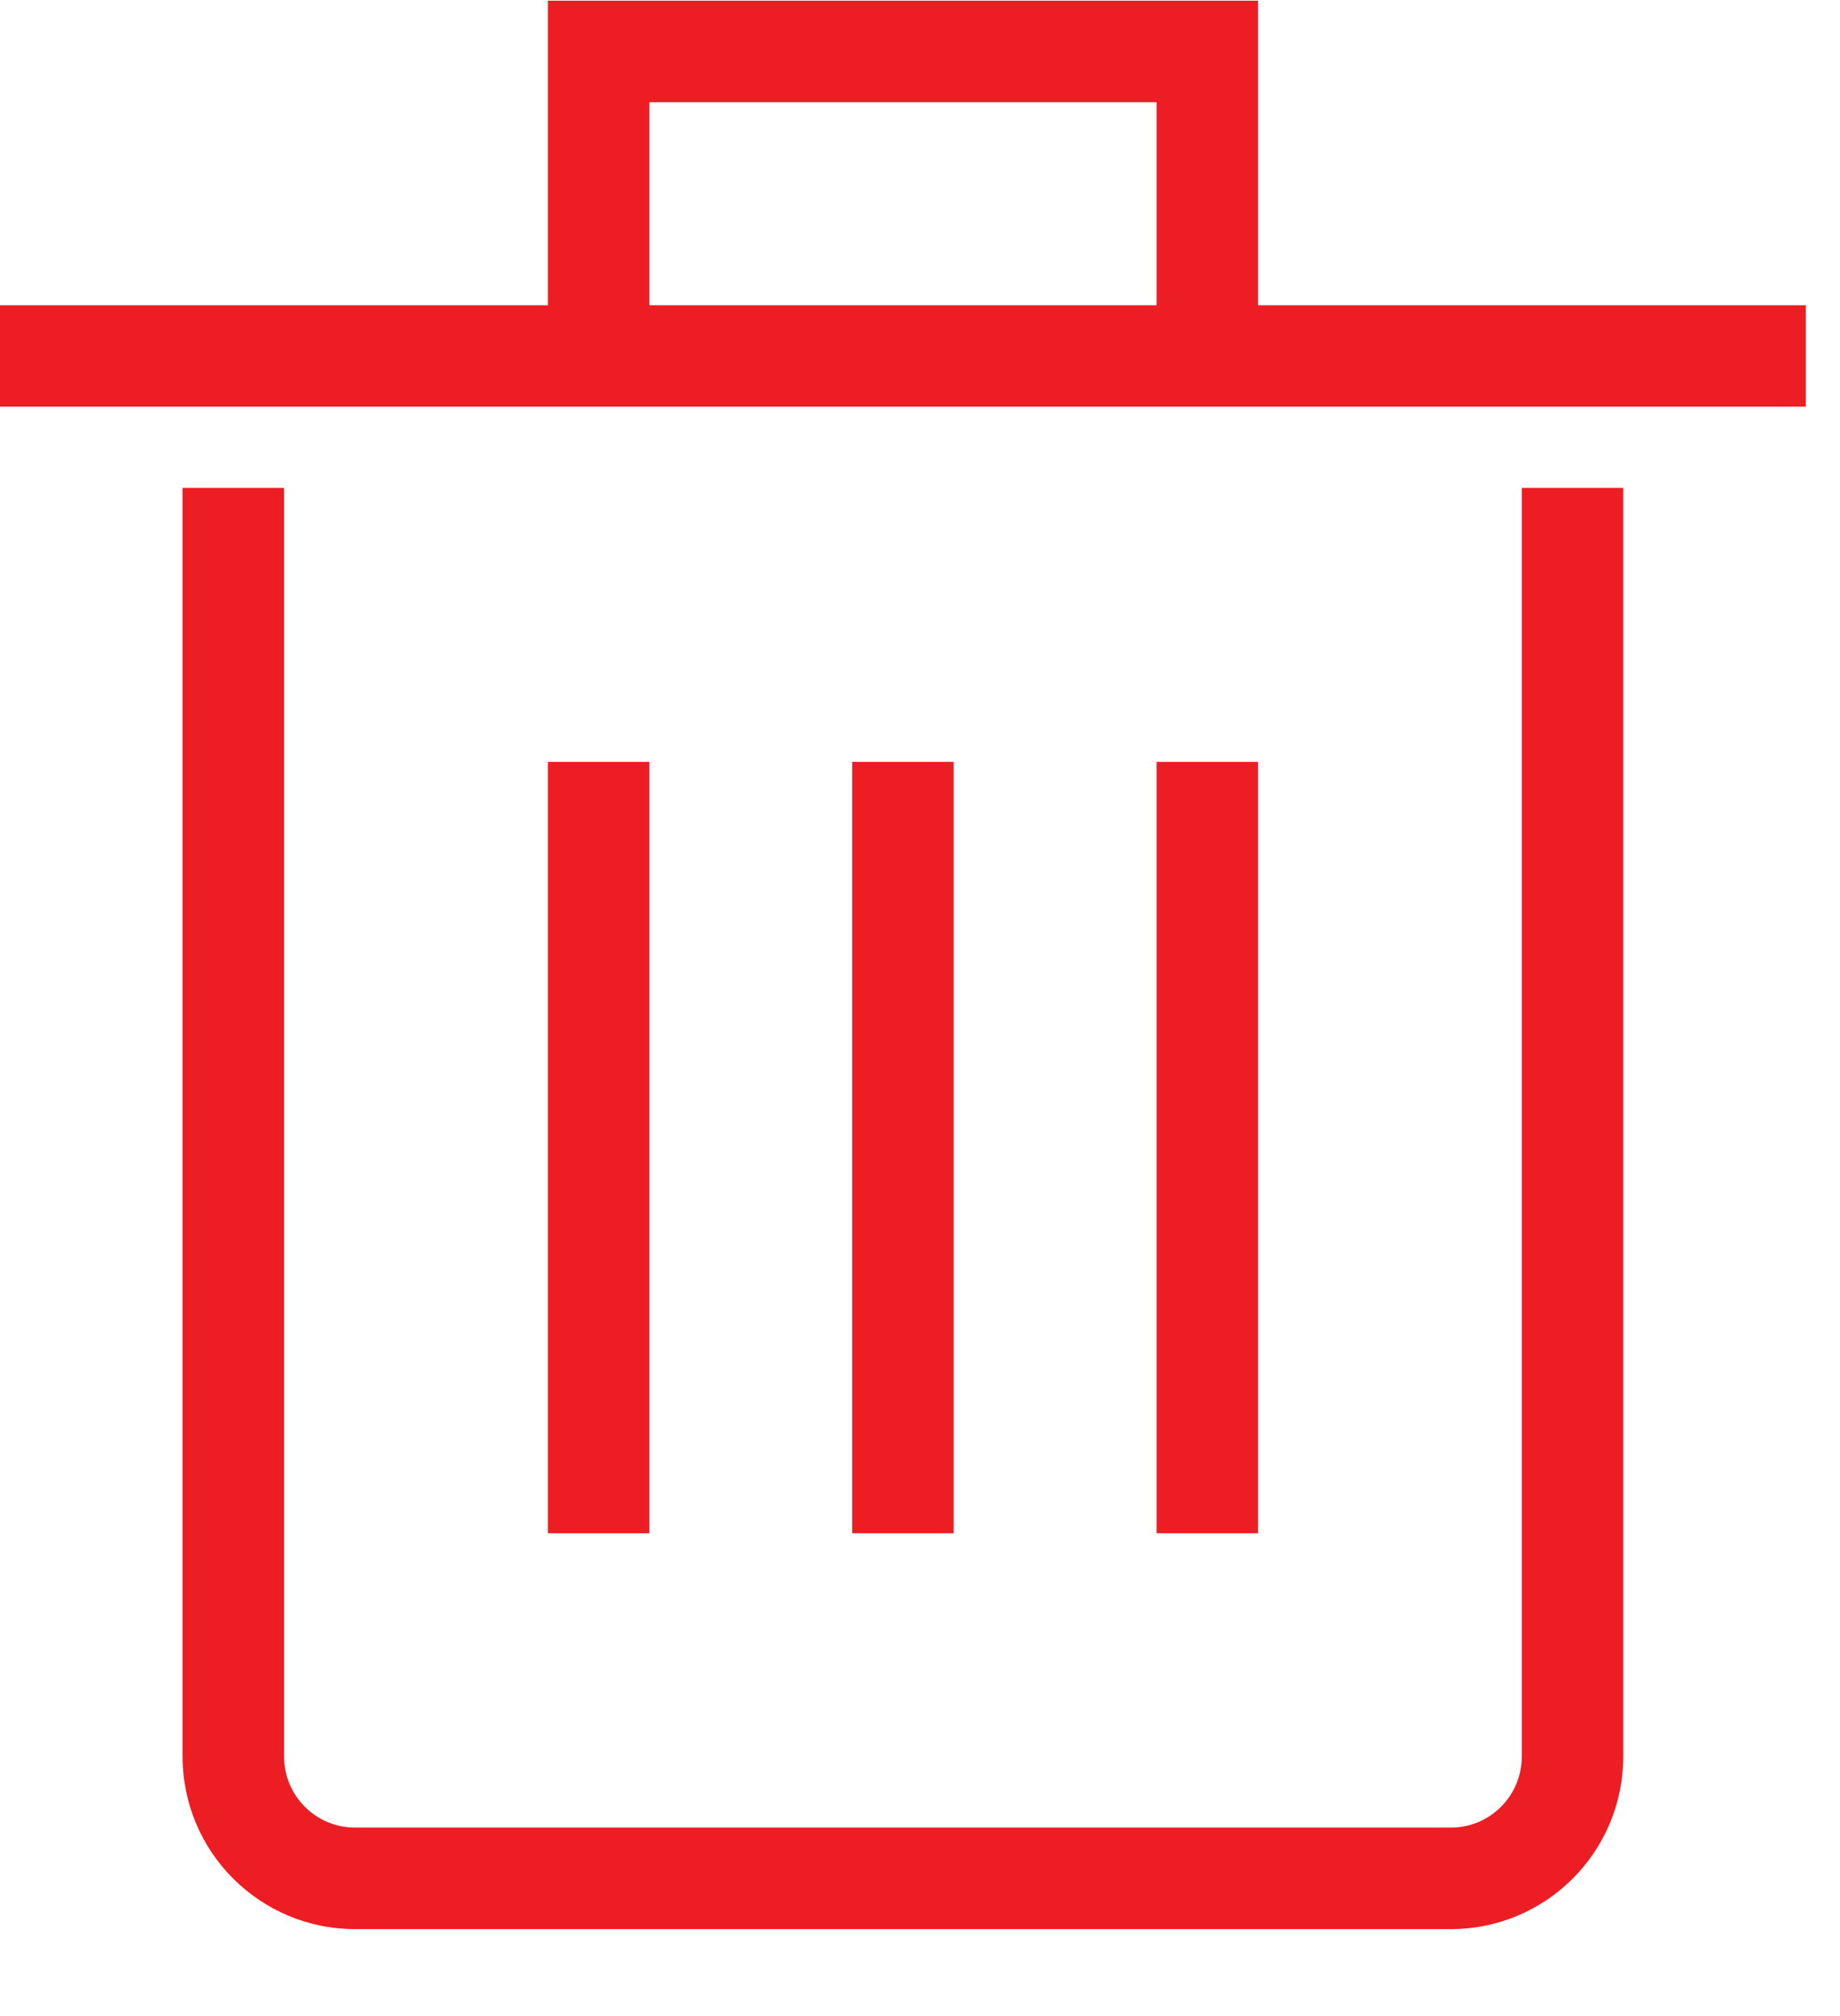 <?xml version="1.0"?>
<svg width="21" height="23" viewBox="0 0 21 23" fill="none" xmlns="http://www.w3.org/2000/svg">
<path fill-rule="evenodd" clip-rule="evenodd" d="M6.253 0.008H6.832H13.779H14.358V0.587V3.482H20.032H20.61V4.639H20.032H14.358H13.2H7.411H6.253H0.579H0V3.482H0.579H6.253V0.587V0.008ZM7.411 3.482H13.2V1.166H7.411V3.482ZM3.242 6.145V5.566H2.084V6.145V20.039C2.084 21.127 2.966 22.008 4.053 22.008H16.558C17.645 22.008 18.526 21.127 18.526 20.039V6.145V5.566H17.368V6.145V20.039C17.368 20.487 17.006 20.85 16.558 20.85H4.053C3.605 20.85 3.242 20.487 3.242 20.039V6.145ZM10.884 9.271V8.692H9.726V9.271V16.913V17.492H10.884V16.913V9.271ZM7.411 8.692V9.271V16.913V17.492H6.253V16.913V9.271V8.692H7.411ZM14.358 9.271V8.692H13.2V9.271V16.913V17.492H14.358V16.913V9.271Z" fill="#ED1D24"/>
</svg>
